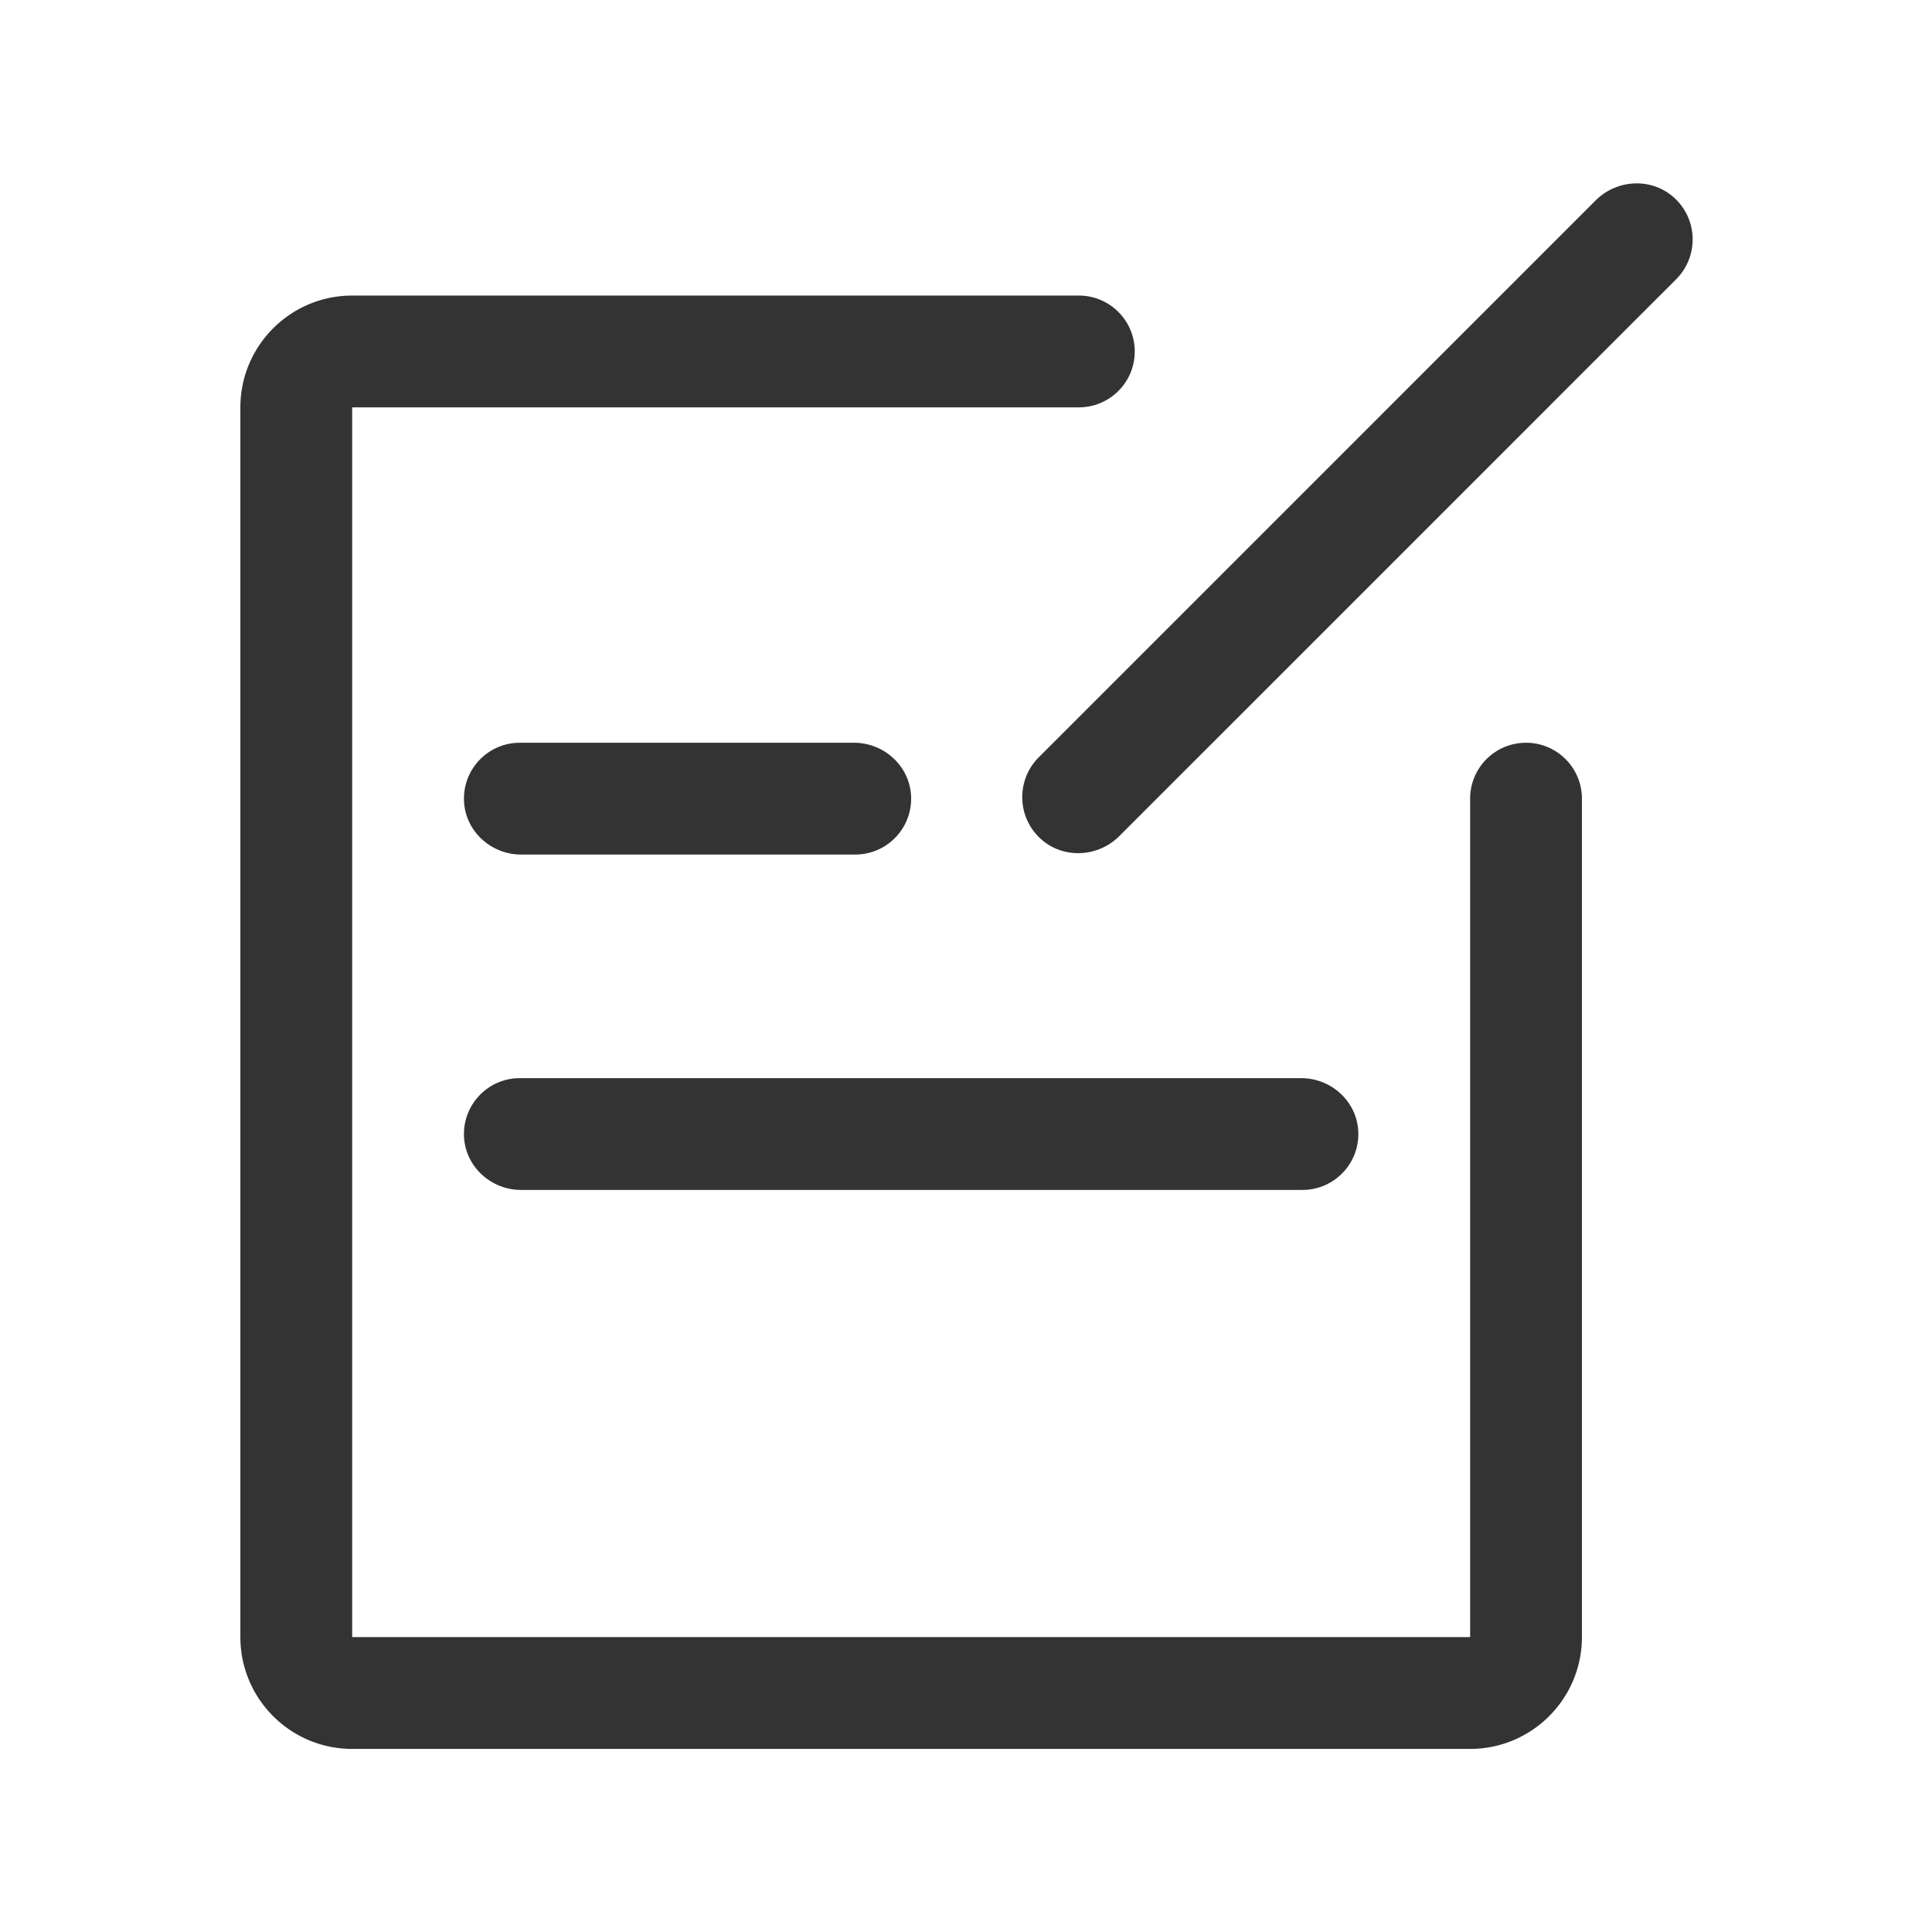 <?xml version="1.0" standalone="no"?><!DOCTYPE svg PUBLIC "-//W3C//DTD SVG 1.1//EN" "http://www.w3.org/Graphics/SVG/1.1/DTD/svg11.dtd"><svg t="1633679181196" class="icon" viewBox="0 0 1024 1024" version="1.1" xmlns="http://www.w3.org/2000/svg" p-id="2070" xmlns:xlink="http://www.w3.org/1999/xlink" width="200" height="200"><defs><style type="text/css"></style></defs><path d="M808.825 393.673c-16.363 0-29.627 13.264-29.627 29.627v444.355a0.053 0.053 0 0 1-0.053 0.053H186.707a0.053 0.053 0 0 1-0.053-0.053v-651.693c0-0.03 0.024-0.053 0.053-0.053h385.101c16.363 0 29.627-13.264 29.627-29.627s-13.264-29.627-29.627-29.627H186.707c-32.755 0-59.309 26.553-59.309 59.308v651.693c0 32.755 26.553 59.309 59.309 59.309h592.437c32.755 0 59.308-26.553 59.308-59.309V423.301c0.001-16.363-13.263-29.628-29.626-29.628z m-356.194 0H275.535c-16.623 0-30.047 13.688-29.617 30.408 0.416 16.167 14.112 28.847 30.284 28.847H453.298c16.623 0 30.047-13.688 29.617-30.408-0.415-16.167-14.111-28.847-30.283-28.847zM245.917 601.845c0.416 16.167 14.112 28.847 30.284 28.847h414.115c16.623 0 30.047-13.688 29.617-30.408-0.416-16.167-14.112-28.847-30.284-28.847H275.535c-16.623 0-30.048 13.688-29.618 30.408zM887.828 105.233c-11.818-11.225-30.614-10.501-42.139 1.024L550.562 401.386c-11.846 11.846-11.658 31.168 0.564 42.777 11.818 11.225 30.614 10.501 42.139-1.025l295.128-295.128c11.845-11.846 11.658-31.168-0.564-42.777z" fill="#333" p-id="2071"></path></svg>